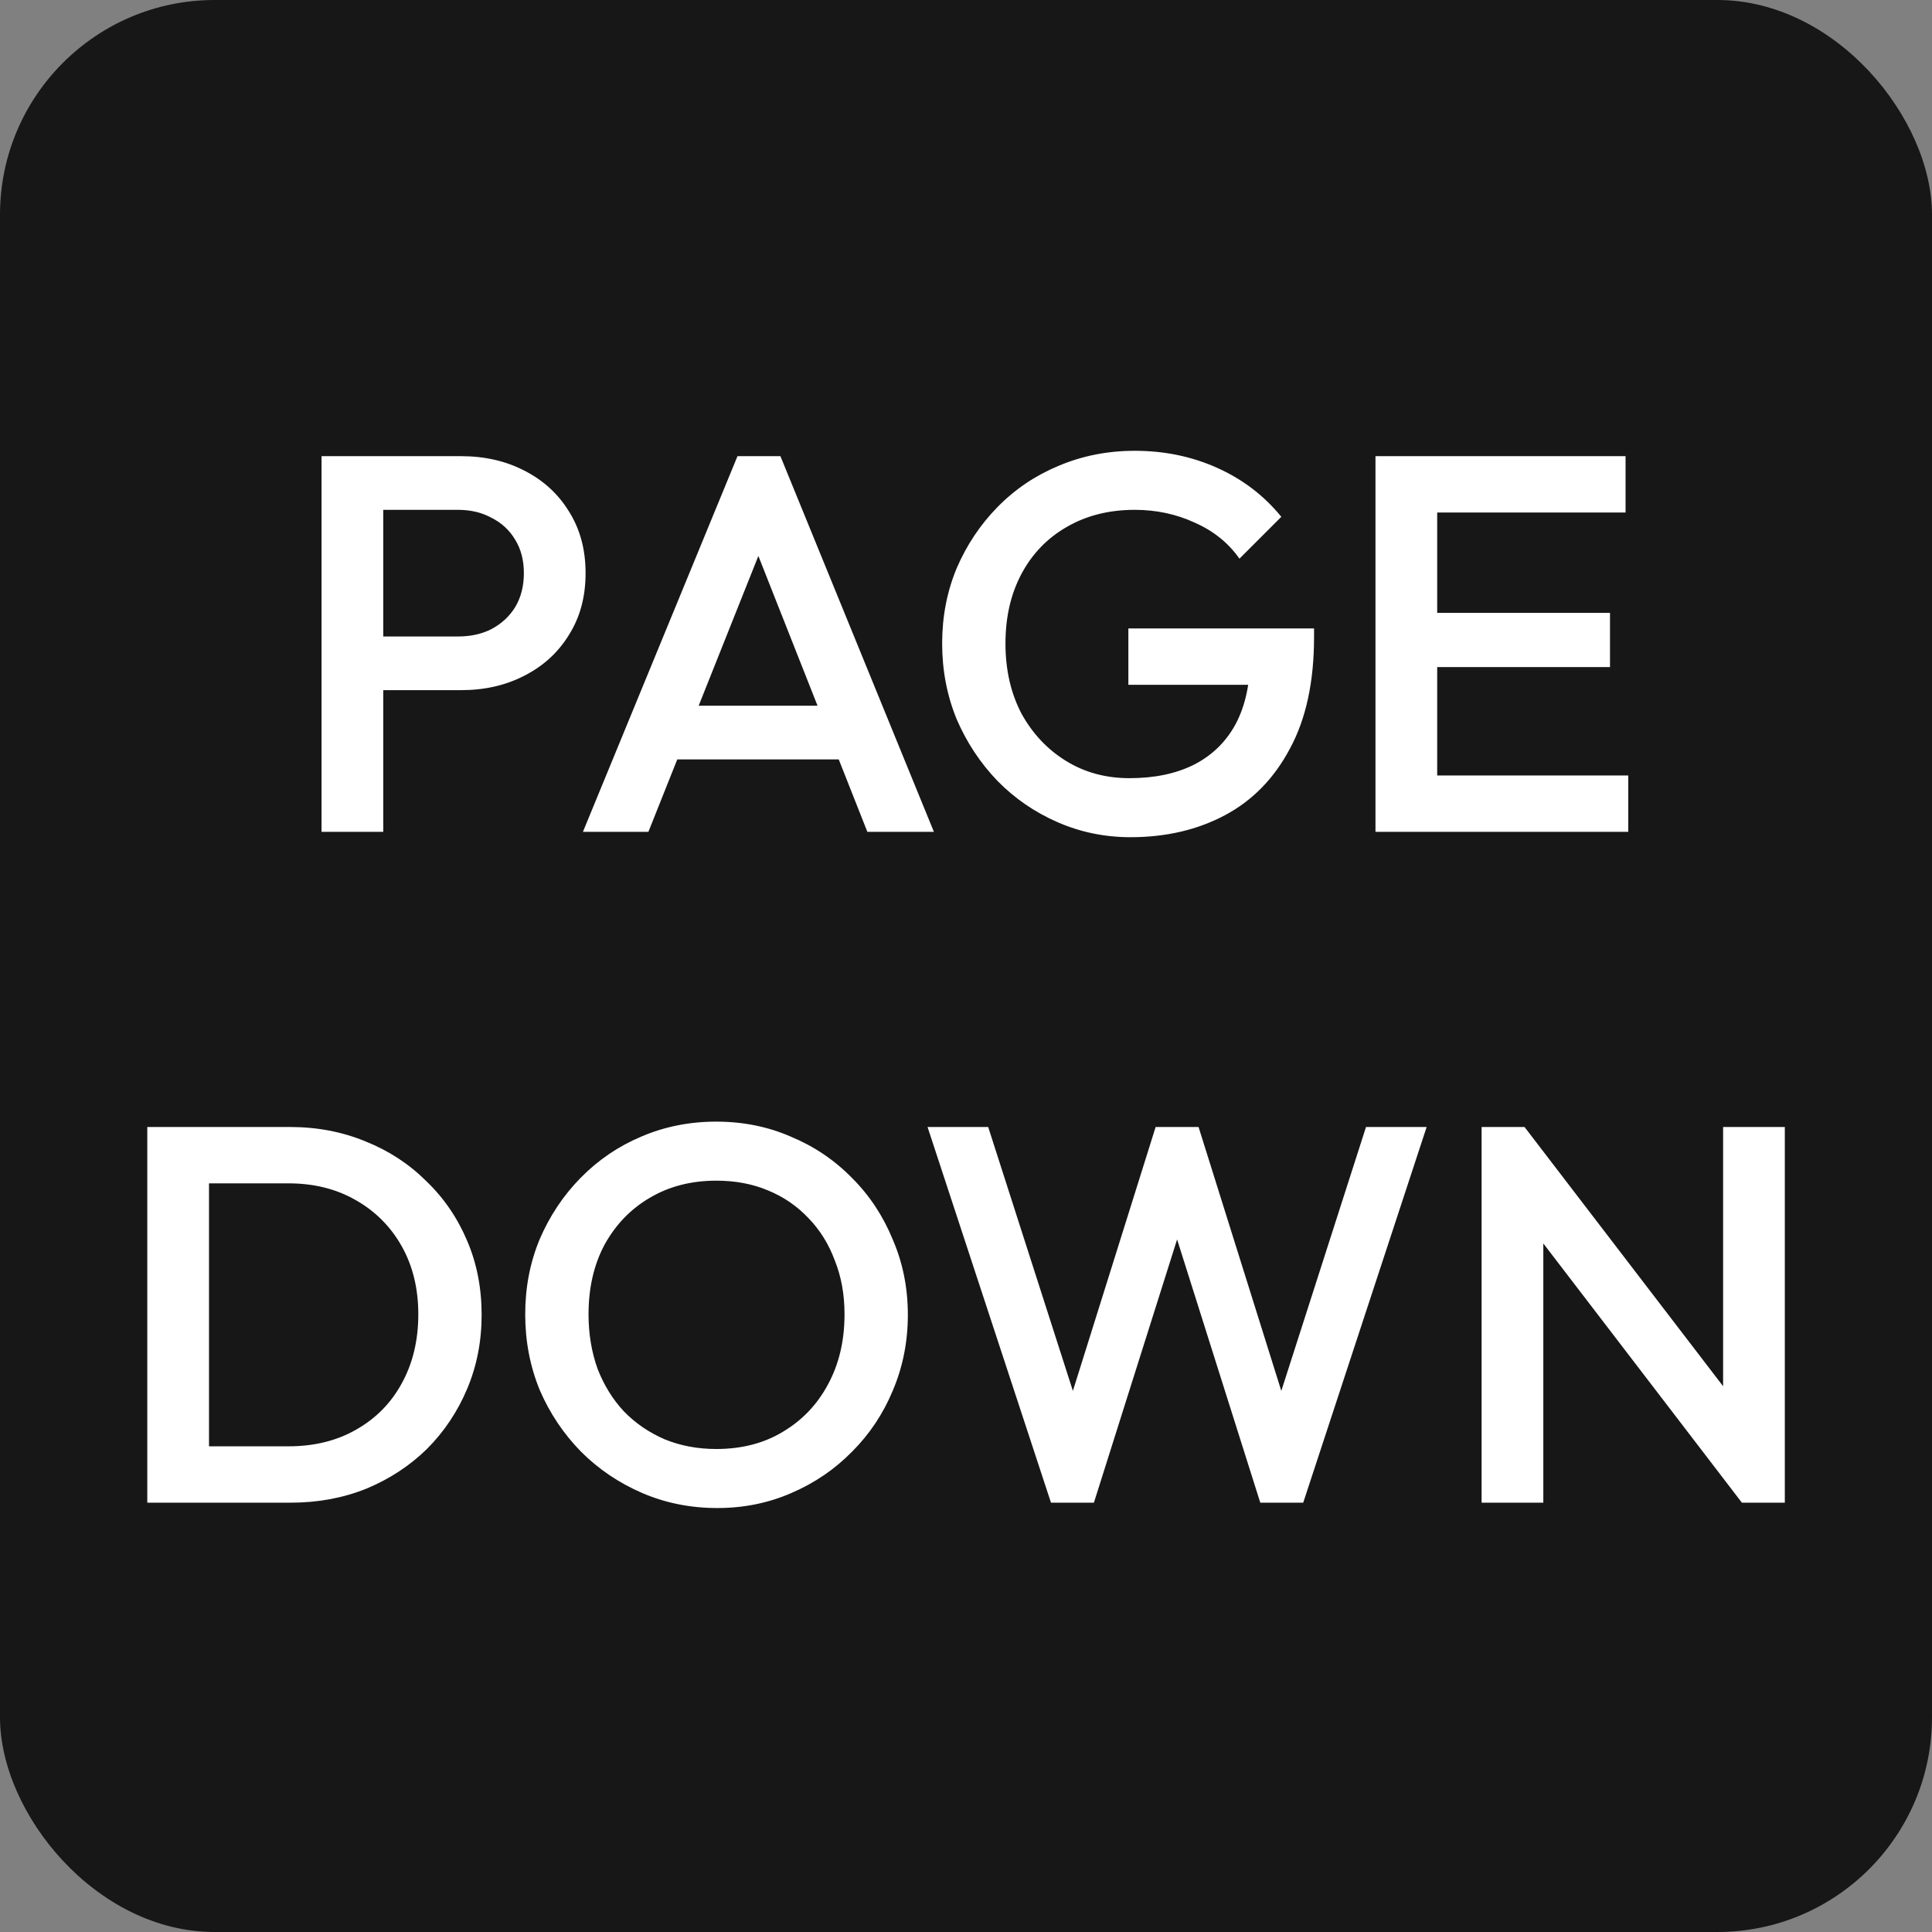 <svg width="72" height="72" viewBox="0 0 72 72" fill="none" xmlns="http://www.w3.org/2000/svg">
<rect x="0" y="0" width="72" height="72" fill="#808080" stroke="none"/>
<rect width="72" height="72" rx="8" fill="#171717"/>
<path d="M13.563 25.72V23.72H17.063C17.543 23.72 17.963 23.627 18.323 23.44C18.696 23.24 18.99 22.967 19.203 22.62C19.416 22.26 19.523 21.84 19.523 21.36C19.523 20.88 19.416 20.467 19.203 20.12C18.99 19.76 18.696 19.487 18.323 19.3C17.963 19.1 17.543 19 17.063 19H13.563V17H17.183C18.063 17 18.85 17.18 19.543 17.54C20.25 17.9 20.803 18.407 21.203 19.06C21.616 19.713 21.823 20.48 21.823 21.36C21.823 22.24 21.616 23.007 21.203 23.66C20.803 24.313 20.25 24.82 19.543 25.18C18.85 25.54 18.063 25.72 17.183 25.72H13.563ZM11.983 31V17H14.283V31H11.983ZM21.724 31L27.484 17H29.084L34.804 31H32.324L27.844 19.66H28.684L24.164 31H21.724ZM24.564 28.3V26.3H31.984V28.3H24.564ZM42.131 31.2C41.171 31.2 40.264 31.013 39.411 30.64C38.558 30.267 37.811 29.753 37.171 29.1C36.531 28.433 36.024 27.667 35.651 26.8C35.291 25.92 35.111 24.98 35.111 23.98C35.111 22.98 35.291 22.047 35.651 21.18C36.024 20.313 36.531 19.553 37.171 18.9C37.824 18.233 38.584 17.72 39.451 17.36C40.331 16.987 41.278 16.8 42.291 16.8C43.398 16.8 44.424 17.013 45.371 17.44C46.318 17.867 47.111 18.473 47.751 19.26L46.191 20.82C45.778 20.233 45.224 19.787 44.531 19.48C43.838 19.16 43.091 19 42.291 19C41.331 19 40.484 19.213 39.751 19.64C39.031 20.053 38.471 20.633 38.071 21.38C37.671 22.127 37.471 22.993 37.471 23.98C37.471 24.967 37.671 25.84 38.071 26.6C38.484 27.347 39.038 27.933 39.731 28.36C40.424 28.787 41.211 29 42.091 29C43.024 29 43.824 28.833 44.491 28.5C45.171 28.153 45.691 27.647 46.051 26.98C46.411 26.3 46.591 25.467 46.591 24.48L48.031 25.52H42.051V23.42H48.971V23.74C48.971 25.407 48.671 26.793 48.071 27.9C47.484 29.007 46.678 29.833 45.651 30.38C44.624 30.927 43.451 31.2 42.131 31.2ZM51.26 31V17H53.56V31H51.26ZM52.84 31V28.9H60.68V31H52.84ZM52.84 24.86V22.84H60V24.86H52.84ZM52.84 19.1V17H60.58V19.1H52.84ZM7.069 56V53.9H10.749C11.709 53.9 12.549 53.693 13.269 53.28C14.002 52.867 14.569 52.293 14.969 51.56C15.382 50.813 15.589 49.953 15.589 48.98C15.589 48.02 15.382 47.173 14.969 46.44C14.555 45.707 13.982 45.133 13.249 44.72C12.529 44.307 11.695 44.1 10.749 44.1H7.069V42H10.809C11.822 42 12.762 42.18 13.629 42.54C14.495 42.887 15.249 43.38 15.889 44.02C16.542 44.647 17.049 45.387 17.409 46.24C17.769 47.08 17.949 48 17.949 49C17.949 49.987 17.769 50.907 17.409 51.76C17.049 52.613 16.549 53.36 15.909 54C15.269 54.627 14.515 55.12 13.649 55.48C12.782 55.827 11.849 56 10.849 56H7.069ZM5.489 56V42H7.789V56H5.489ZM26.733 56.2C25.733 56.2 24.8 56.013 23.933 55.64C23.067 55.267 22.307 54.753 21.653 54.1C21 53.433 20.487 52.667 20.113 51.8C19.753 50.92 19.573 49.98 19.573 48.98C19.573 47.98 19.753 47.047 20.113 46.18C20.487 45.313 20.993 44.553 21.633 43.9C22.287 43.233 23.04 42.72 23.893 42.36C24.76 41.987 25.693 41.8 26.693 41.8C27.693 41.8 28.62 41.987 29.473 42.36C30.34 42.72 31.1 43.233 31.753 43.9C32.407 44.553 32.913 45.32 33.273 46.2C33.647 47.067 33.833 48 33.833 49C33.833 50 33.647 50.94 33.273 51.82C32.913 52.687 32.407 53.447 31.753 54.1C31.113 54.753 30.36 55.267 29.493 55.64C28.64 56.013 27.72 56.2 26.733 56.2ZM26.693 54C27.64 54 28.467 53.787 29.173 53.36C29.893 52.933 30.453 52.347 30.853 51.6C31.267 50.84 31.473 49.967 31.473 48.98C31.473 48.247 31.353 47.58 31.113 46.98C30.887 46.367 30.56 45.84 30.133 45.4C29.707 44.947 29.2 44.6 28.613 44.36C28.04 44.12 27.4 44 26.693 44C25.76 44 24.933 44.213 24.213 44.64C23.507 45.053 22.947 45.633 22.533 46.38C22.133 47.127 21.933 47.993 21.933 48.98C21.933 49.713 22.047 50.393 22.273 51.02C22.513 51.633 22.84 52.16 23.253 52.6C23.68 53.04 24.187 53.387 24.773 53.64C25.36 53.88 26 54 26.693 54ZM39.167 56L34.567 42H36.827L40.287 52.78H39.687L43.067 42H44.667L48.047 52.78H47.447L50.907 42H53.167L48.567 56H46.967L43.567 45.24H44.167L40.767 56H39.167ZM55.215 56V42H56.815L57.515 44.64V56H55.215ZM64.915 56L56.535 45.06L56.815 42L65.195 52.94L64.915 56ZM64.915 56L64.215 53.54V42H66.515V56H64.915Z" fill="white"/>
</svg>
